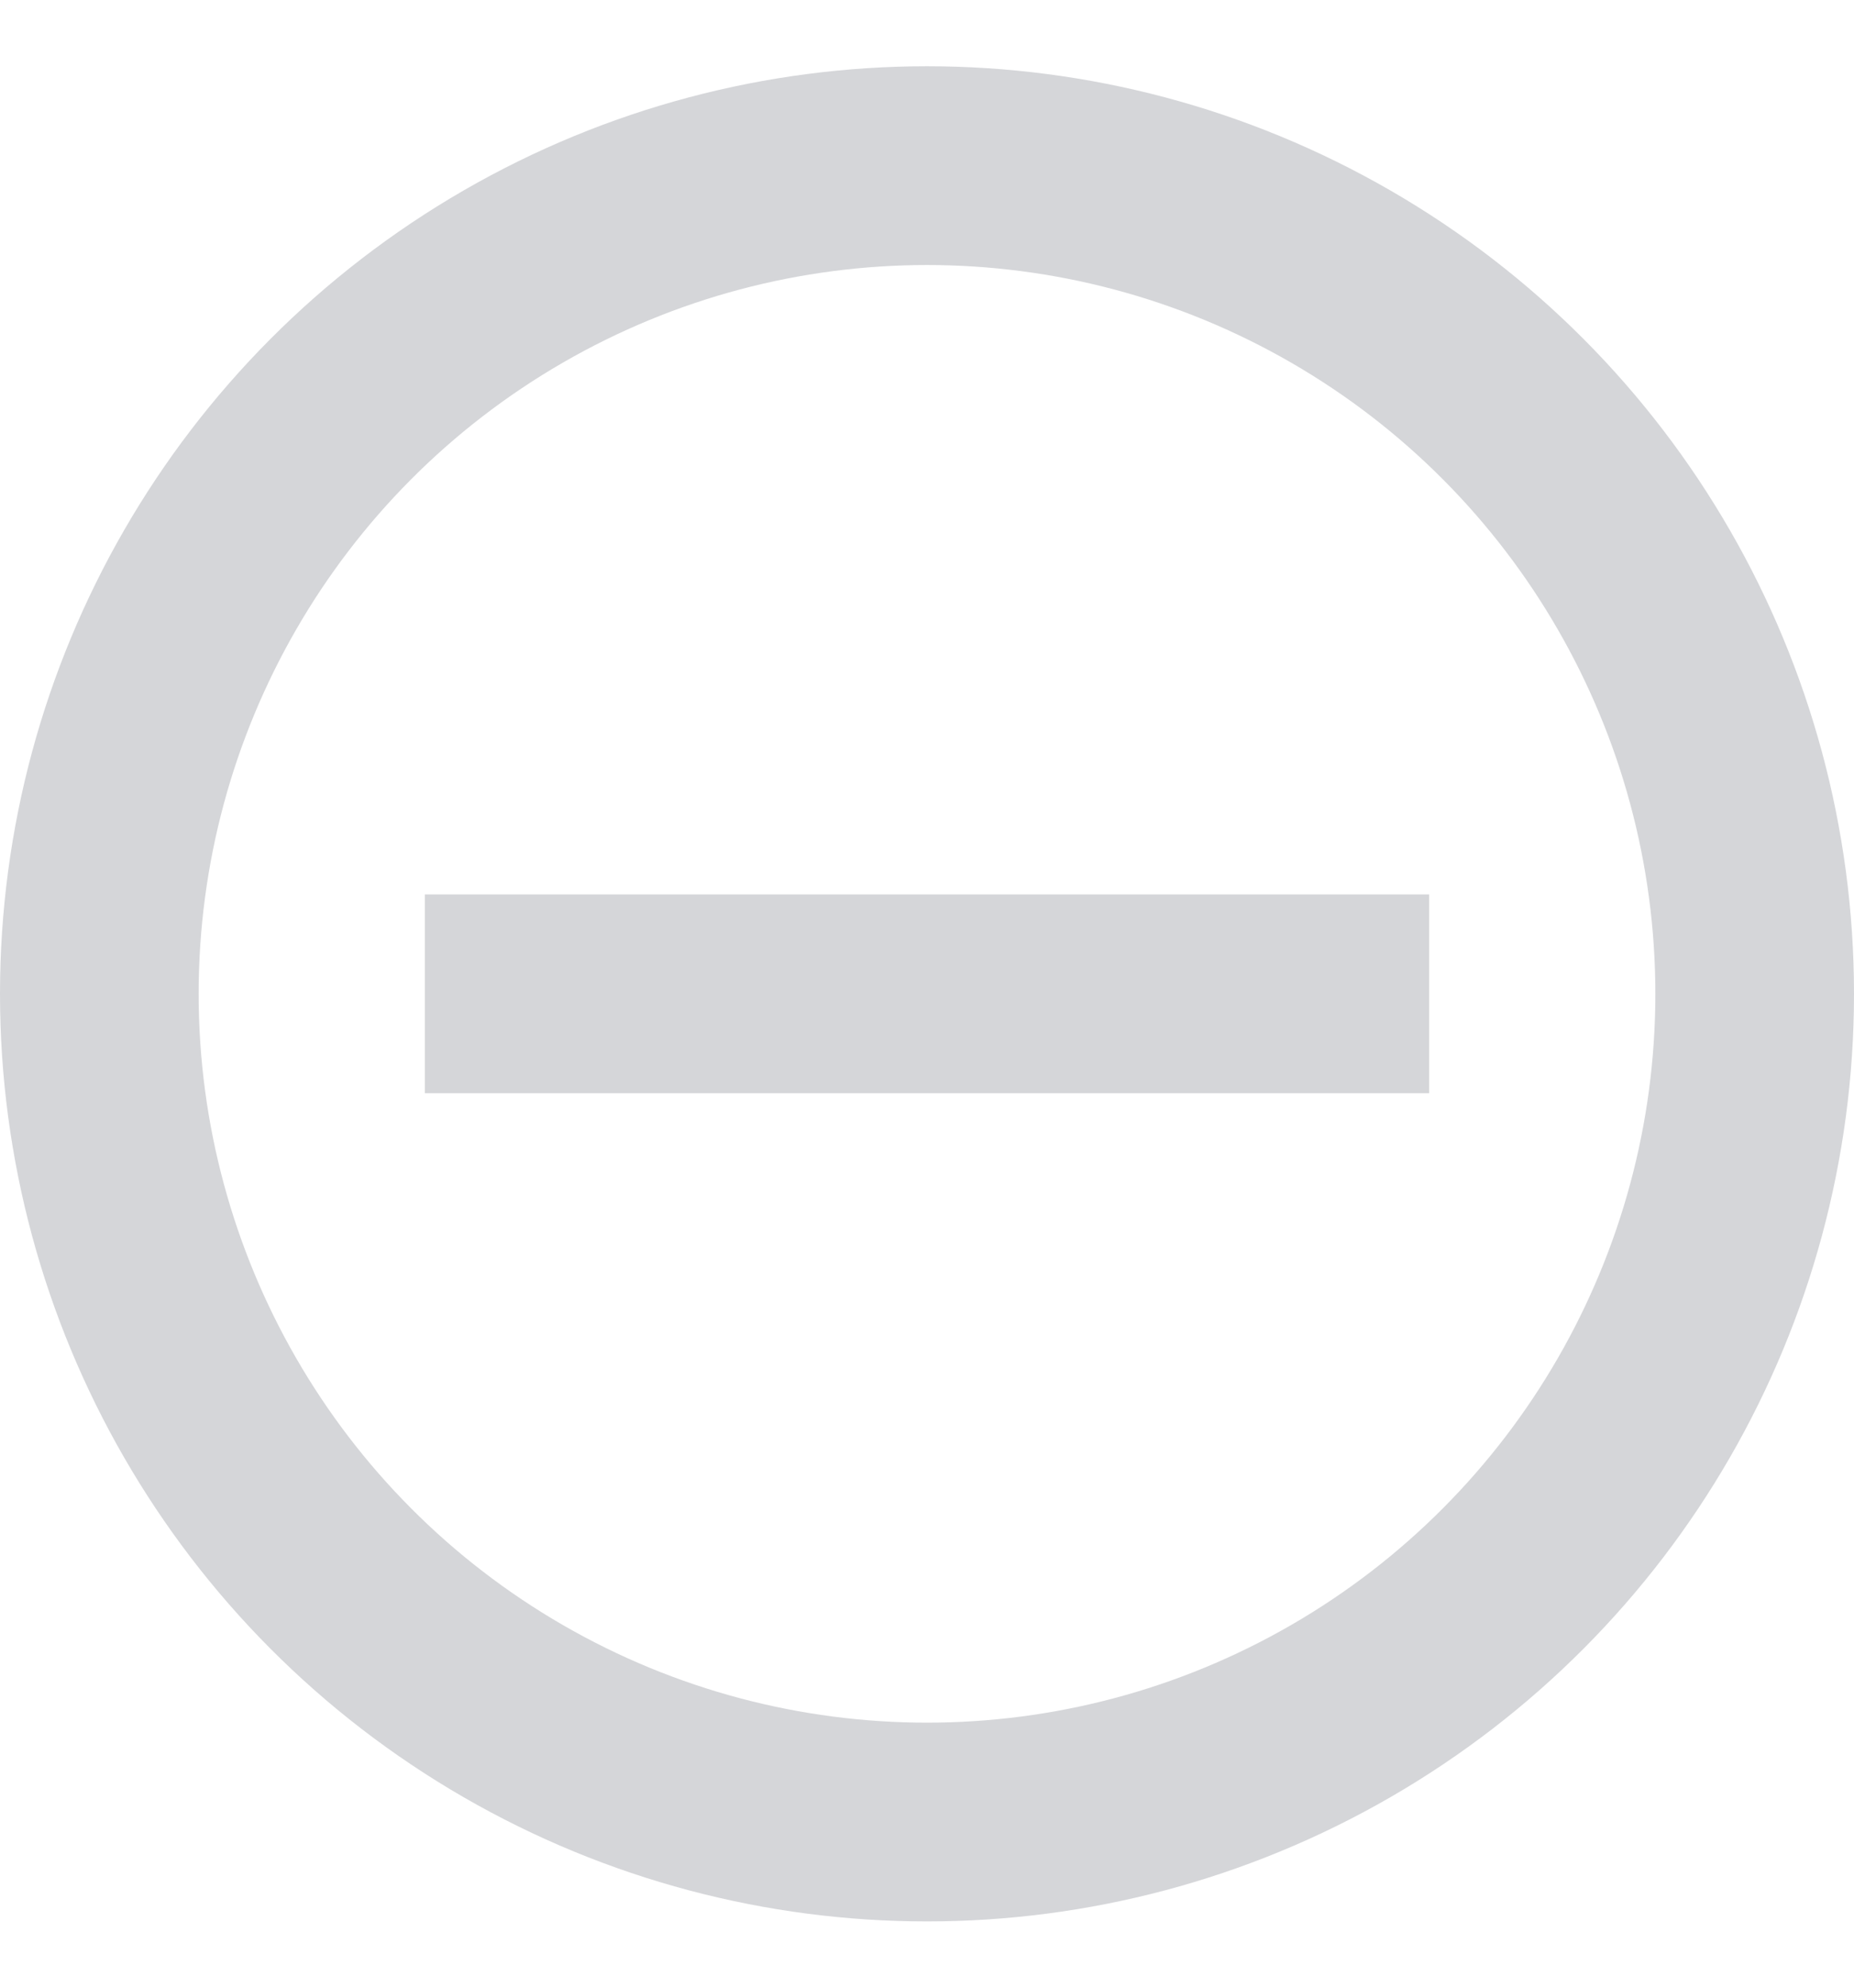 <svg width="14" height="15" viewBox="0 0 14 15" fill="none" xmlns="http://www.w3.org/2000/svg">
<circle cx="7" cy="7.5" r="6.25" stroke="#D5D6D9" stroke-width="1.5"/>
<path d="M3.208 7.5H10.792" stroke="#D5D6D9" stroke-width="1.5"/>
</svg>
